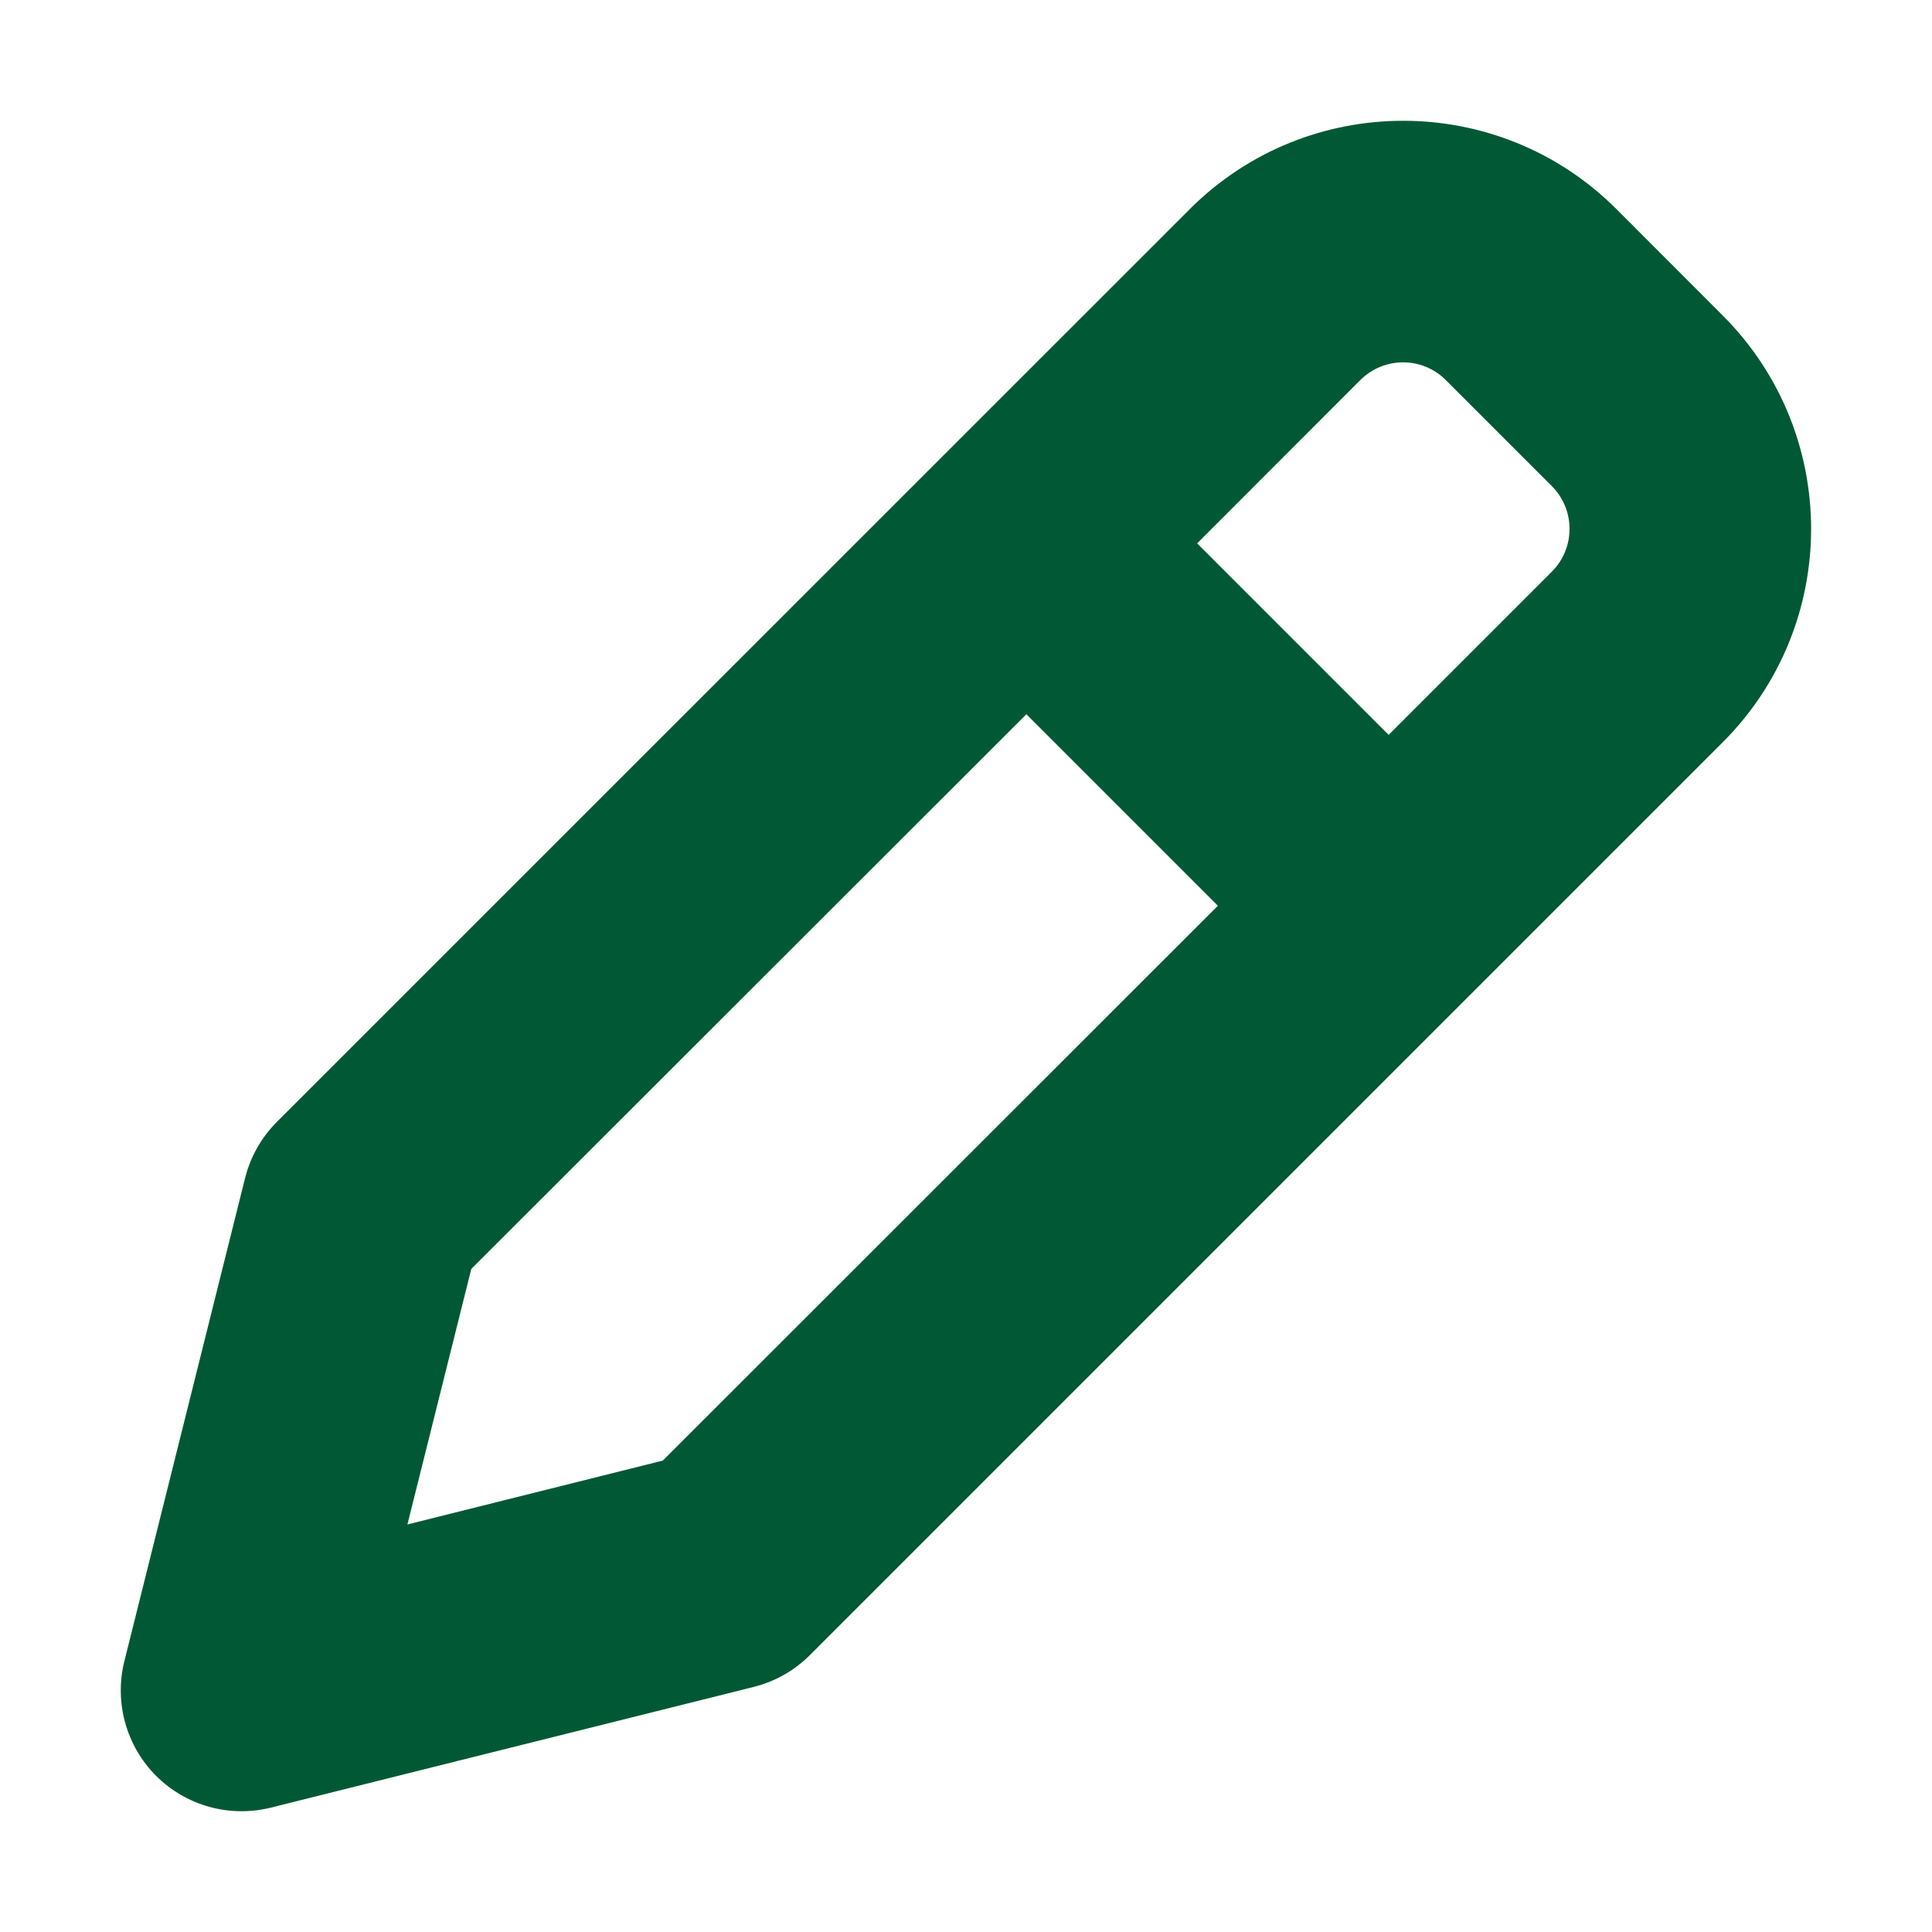 <svg width="16" height="16" viewBox="0 0 16 16" fill="none" xmlns="http://www.w3.org/2000/svg">
<path fill-rule="evenodd" clip-rule="evenodd" d="M13.388 1.733C12.412 0.756 10.829 0.756 9.852 1.733L2.293 9.291C2.165 9.419 2.074 9.58 2.03 9.755L1.03 13.757C0.945 14.098 1.045 14.459 1.293 14.707C1.541 14.955 1.902 15.055 2.243 14.97L6.243 13.97C6.418 13.926 6.579 13.835 6.707 13.707L14.266 6.148C15.243 5.172 15.243 3.588 14.266 2.612L13.388 1.733ZM11.266 3.147C11.462 2.952 11.778 2.952 11.973 3.147L12.852 4.026C13.047 4.222 13.047 4.538 12.852 4.734L11.5 6.086L9.914 4.5L11.266 3.147ZM8.5 5.915L3.903 10.509L3.374 12.625L5.489 12.096L10.086 7.501L8.5 5.915Z" fill="#005934"/>
</svg>
